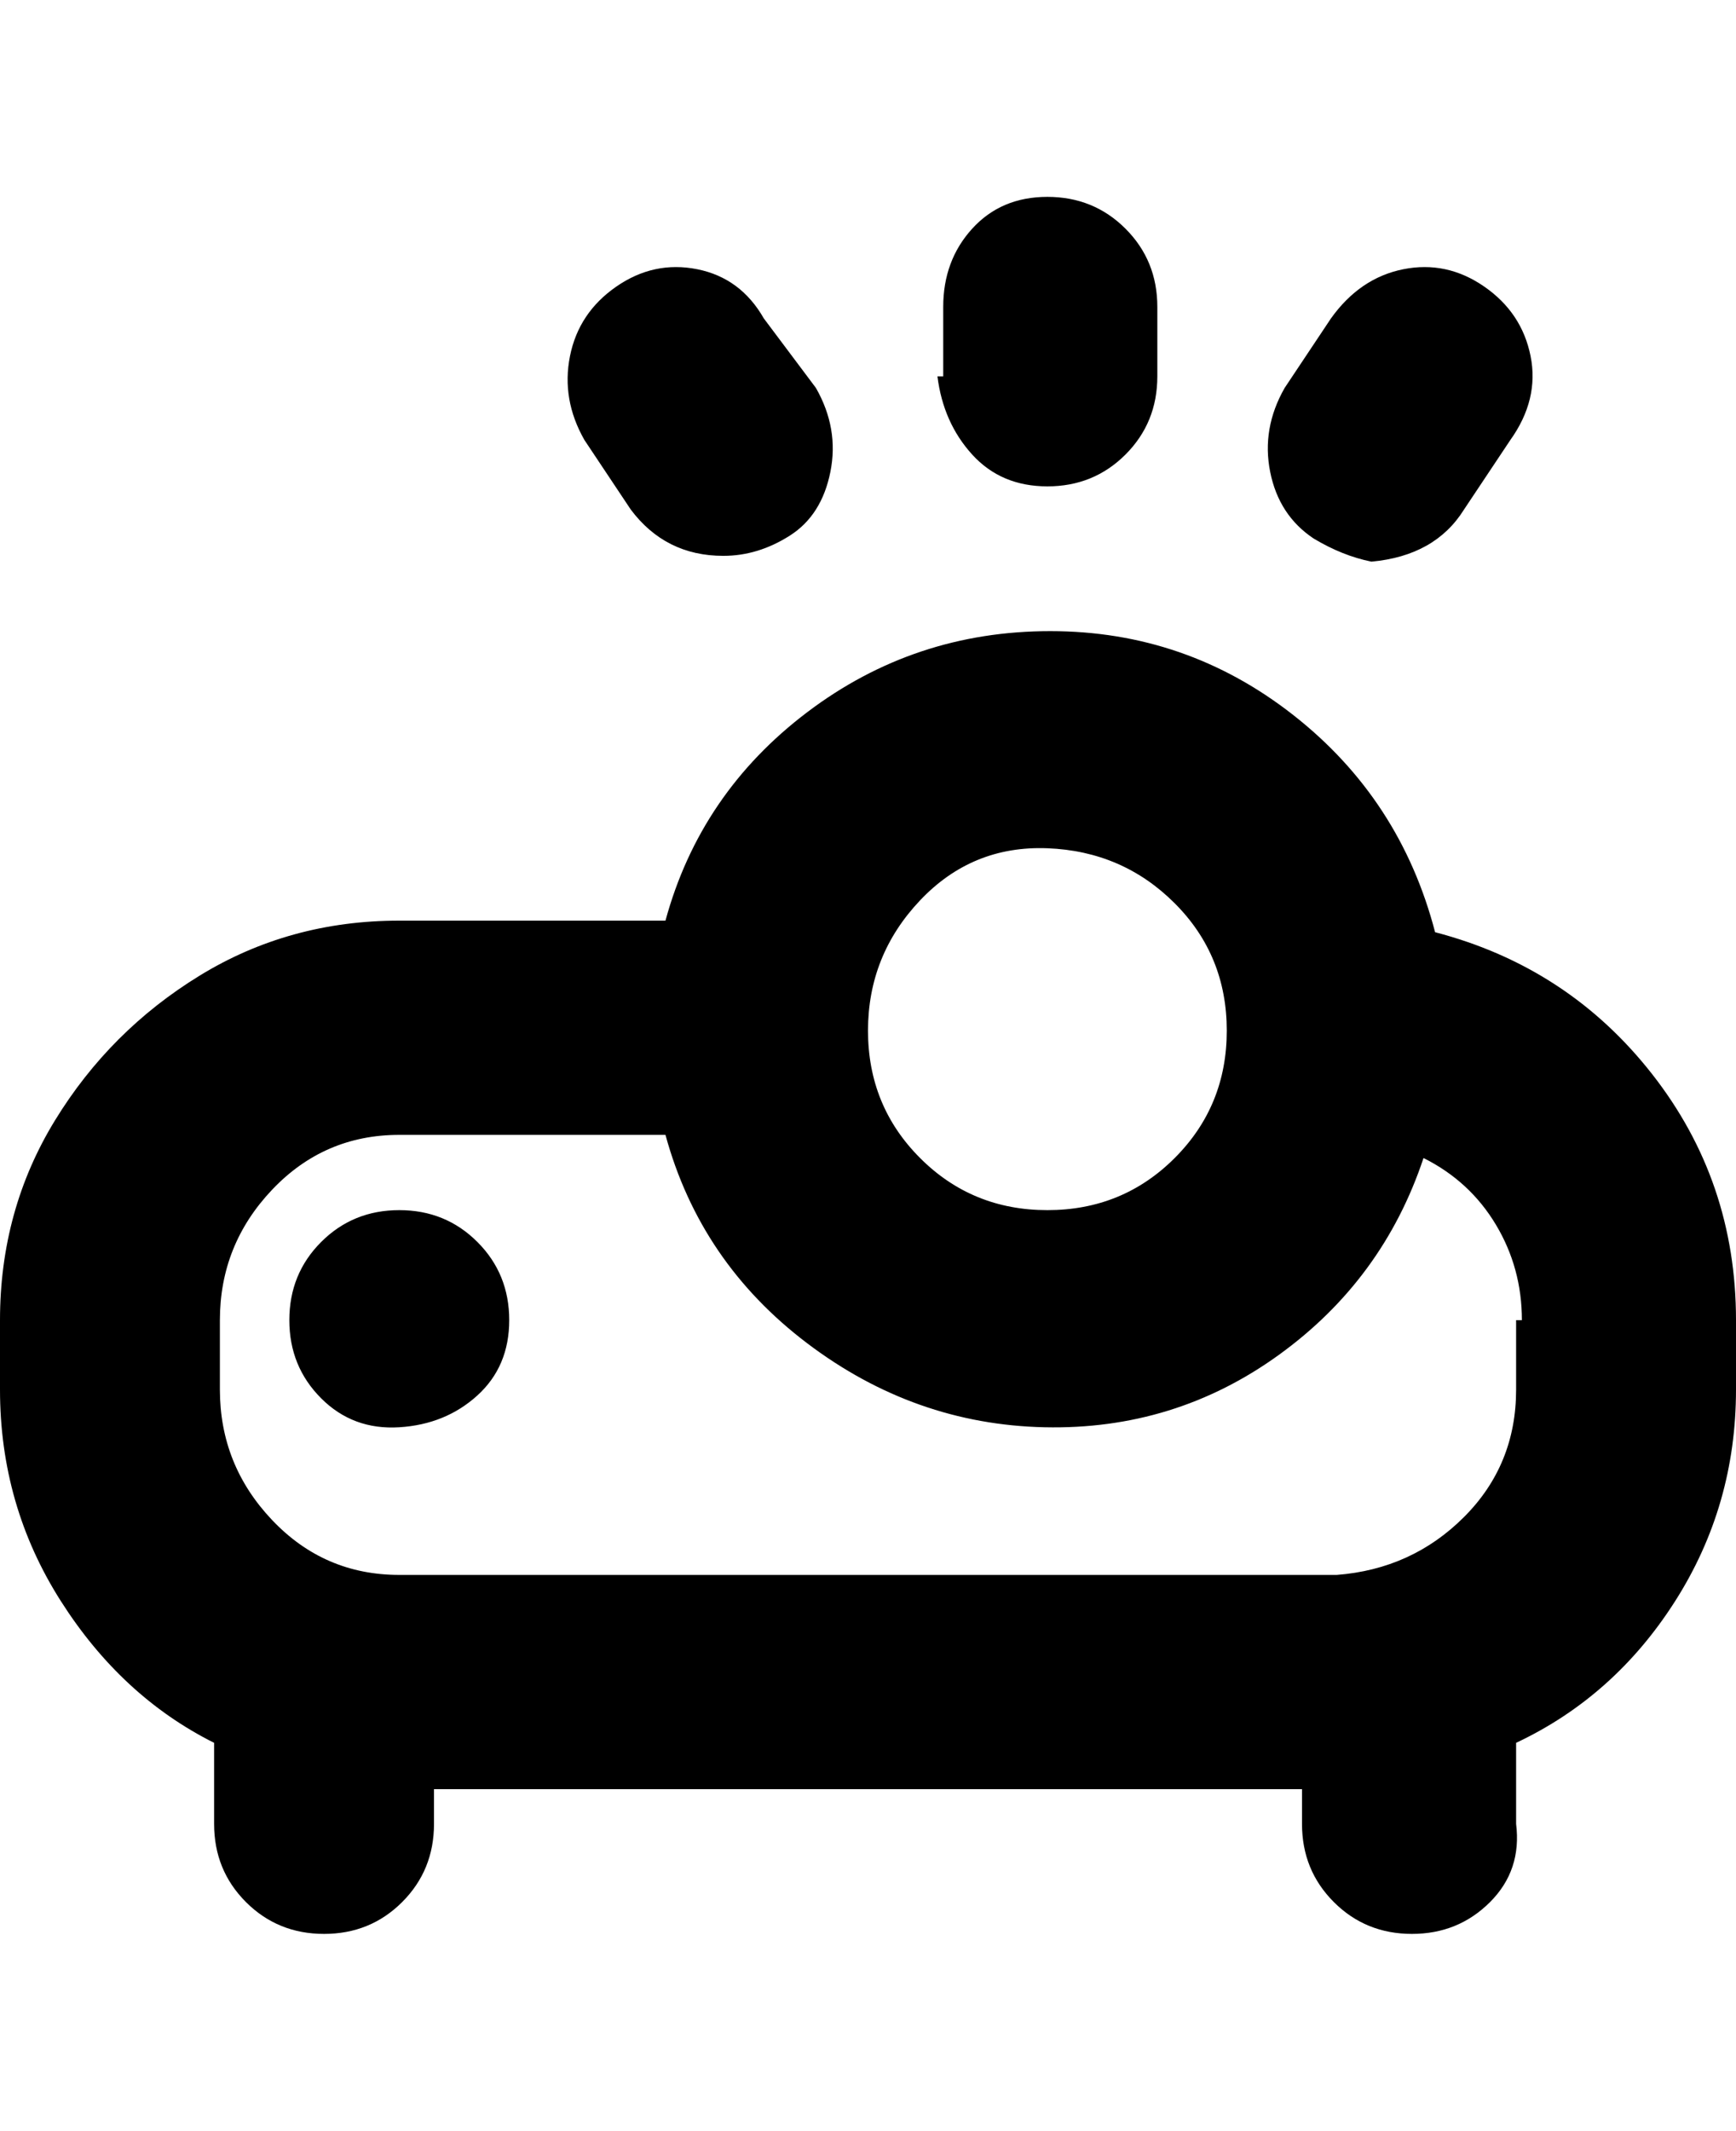 <svg viewBox="0 0 300 368" xmlns="http://www.w3.org/2000/svg"><path d="M163 65V53q0-8 5-13.5t13-5.5q8 0 13.5 5.5T200 53v12q0 8-5.5 13.5T181 84q-8 0-13-5.5T162 65h1zm-54 23q6 8 16 8 6 0 11.5-3.5t7-11Q145 74 141 67l-9-12q-4-7-11.5-8.5t-14 3q-6.5 4.5-8 12T101 76l8 12zm118 5q5 3 10 4 11-1 16-9l8-12q5-7 3.5-14.5t-8-12q-6.5-4.5-14-3T230 55l-8 12q-4 7-2.5 14.5T227 93zm73 135v12q0 20-10.5 36.5T262 301v14q1 8-4.5 13.5T244 334q-8 0-13.5-5.5T225 315v-6H75v6q0 8-5.5 13.5T56 334q-8 0-13.5-5.5T37 315v-14q-16-8-26.5-24.5T0 240v-12q0-19 9.5-34.5t25-25Q50 159 69 159h46q6-22 24.5-36t42-14q23.5 0 42 14.5T248 161q23 6 37.5 24.5T300 228zm-150-50q0 13 9 22t22 9q13 0 22-9t9-22q0-13-9-22t-22-9.5q-13-.5-22 9t-9 22.5zm-35-19zm0 37zm148 32q0-9-4.5-16.5T246 200q-7 21-25 34t-40.5 12.5q-22.5-.5-41-14.5T115 196H69q-13 0-22 9.5T38 228v12q0 13 9 22.5t22 9.5h162q13-1 22-10t9-22v-12h1zM69 209q-8 0-13.5 5.5T50 228q0 8 5.5 13.5t13.5 5q8-.5 13.5-5.5t5.5-13q0-8-5.5-13.5T69 209z"/></svg>